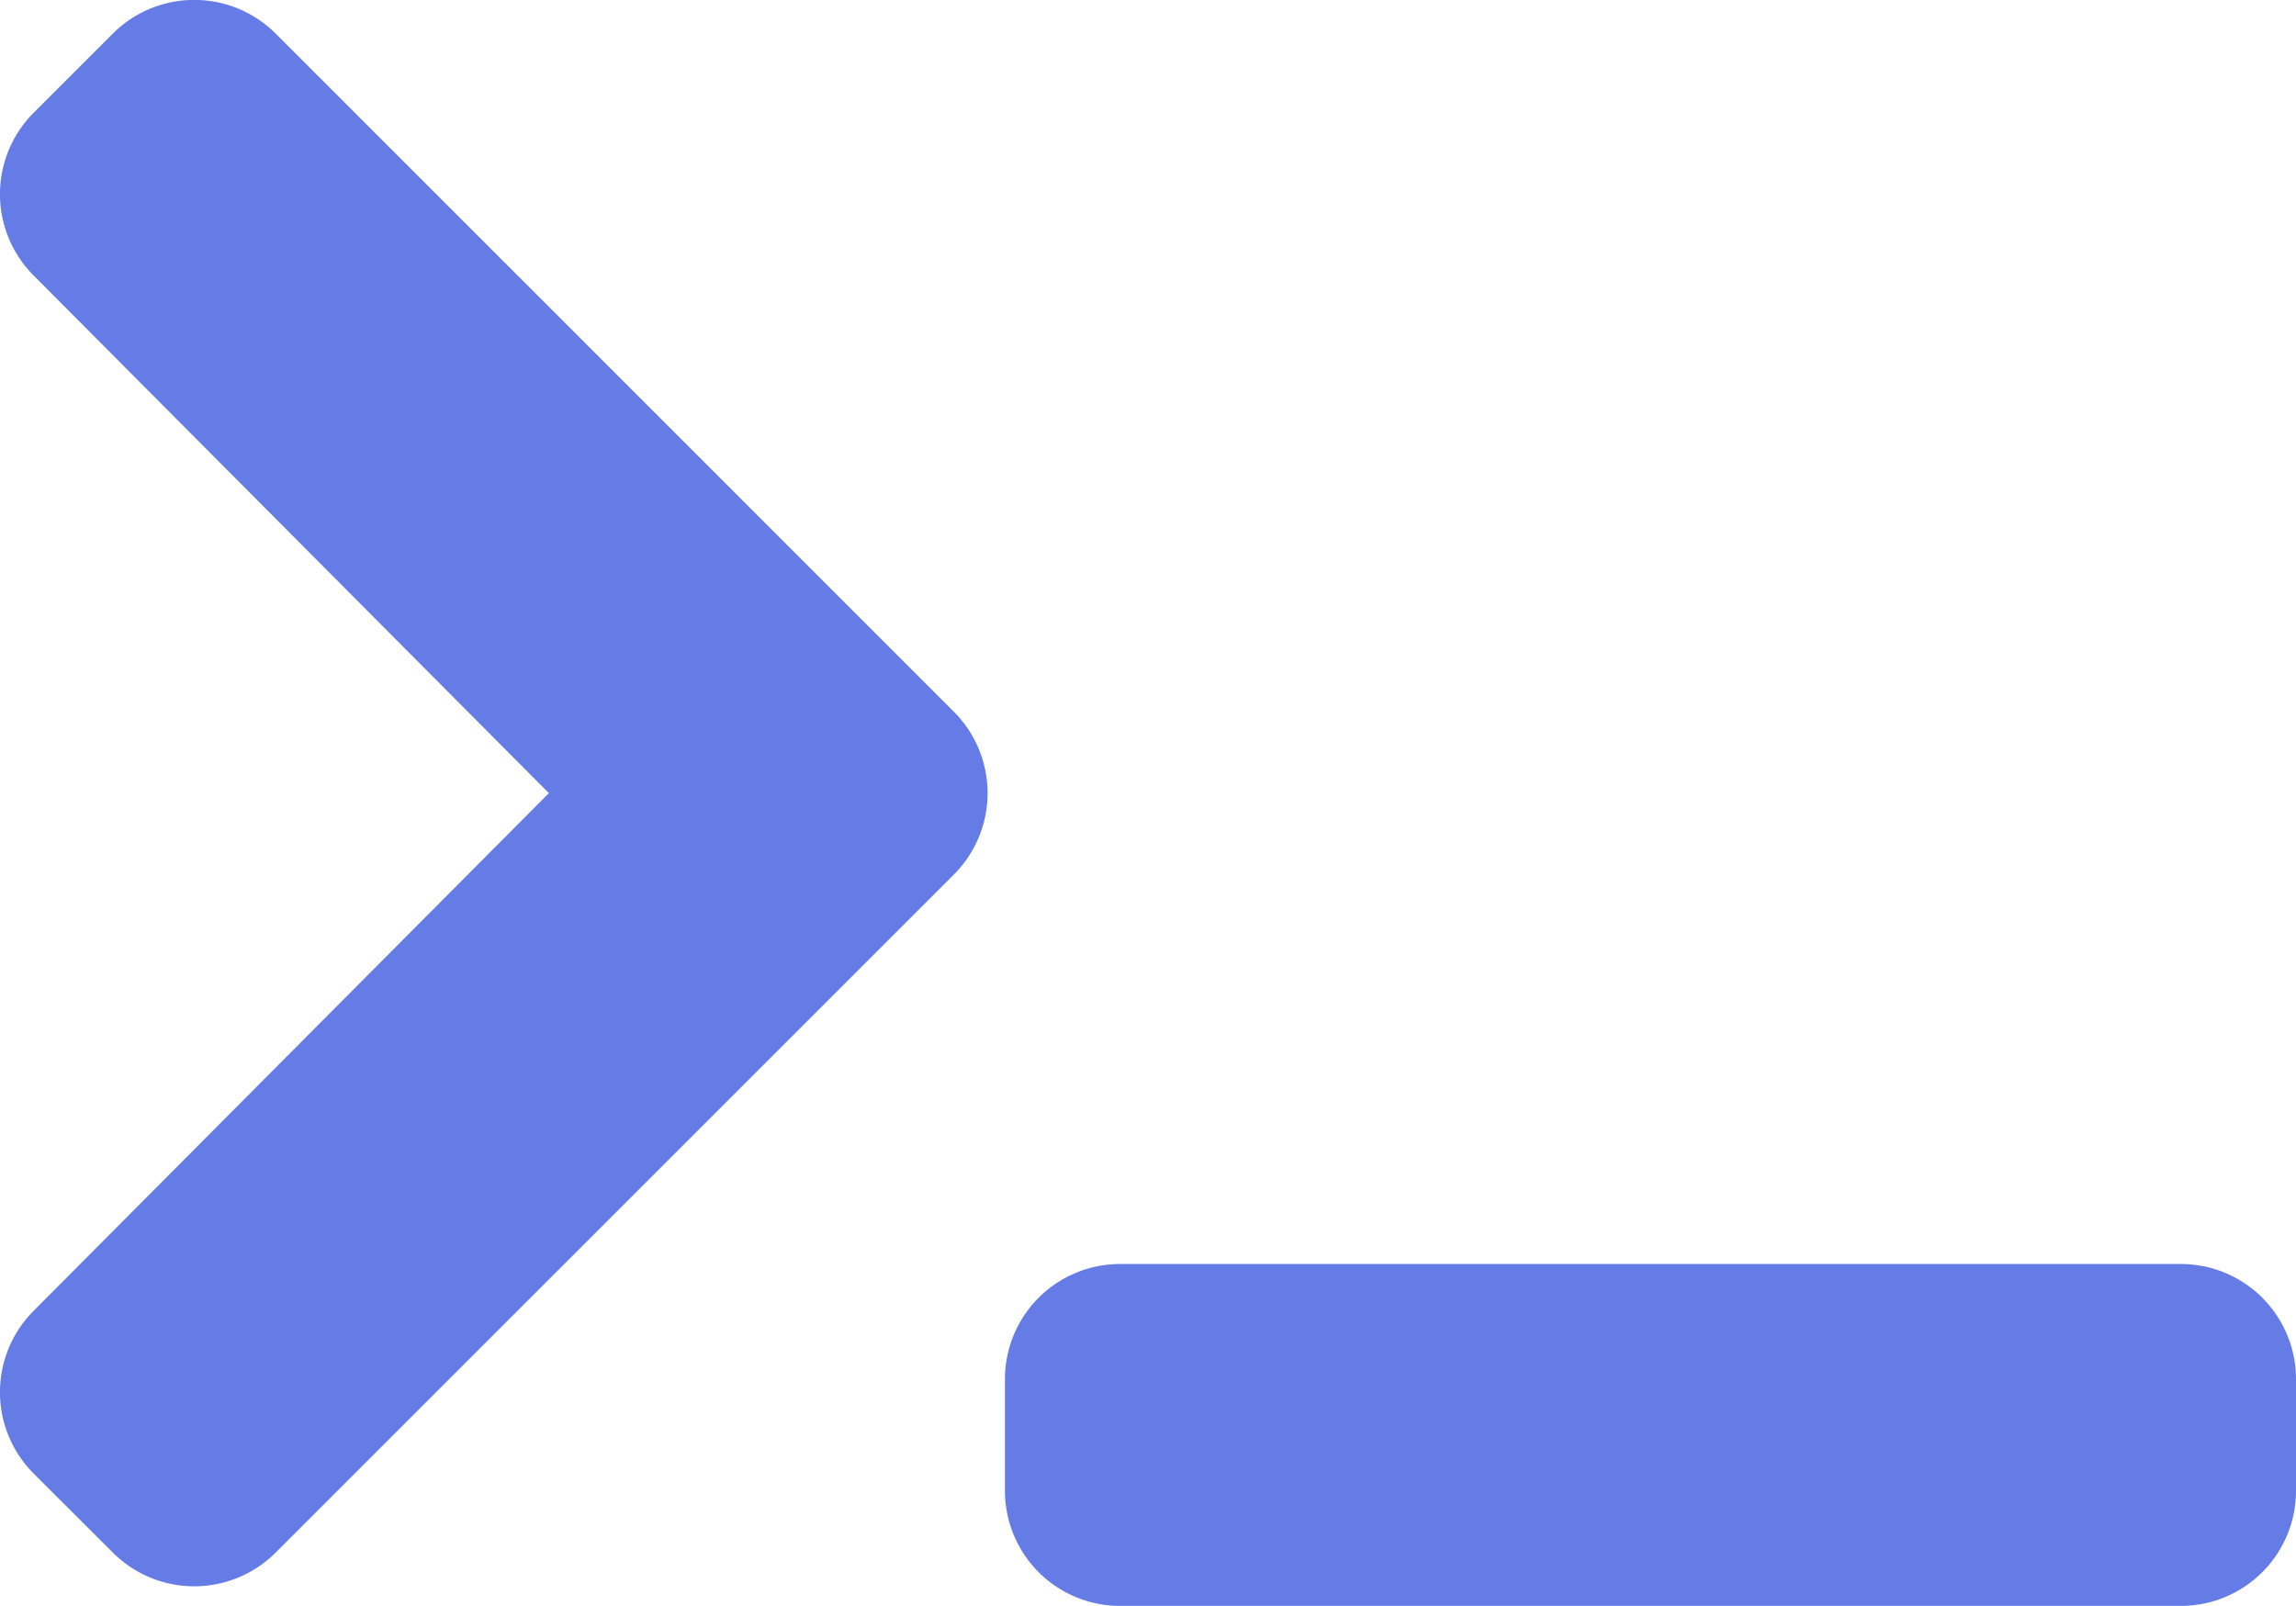 <svg xmlns="http://www.w3.org/2000/svg" viewBox="0 0 658 460.34"><defs><style>.cls-1{fill:#657be5;stroke:#657be5;stroke-miterlimit:10;stroke-width:18px;}</style></defs><g id="Layer_2" data-name="Layer 2"><g id="Layer_1-2" data-name="Layer 1"><path class="cls-1" d="M267,244.31,72.64,438.66a24,24,0,0,1-33.94,0L16,416a24,24,0,0,1,0-33.9L170,227.34,16,72.6a24,24,0,0,1,0-33.9L38.7,16a24,24,0,0,1,33.94,0L267,210.37A24,24,0,0,1,267,244.31Zm382,183v-32a24,24,0,0,0-24-24H321a24,24,0,0,0-24,24v32a24,24,0,0,0,24,24H625A24,24,0,0,0,649,427.34Z"/></g></g></svg>